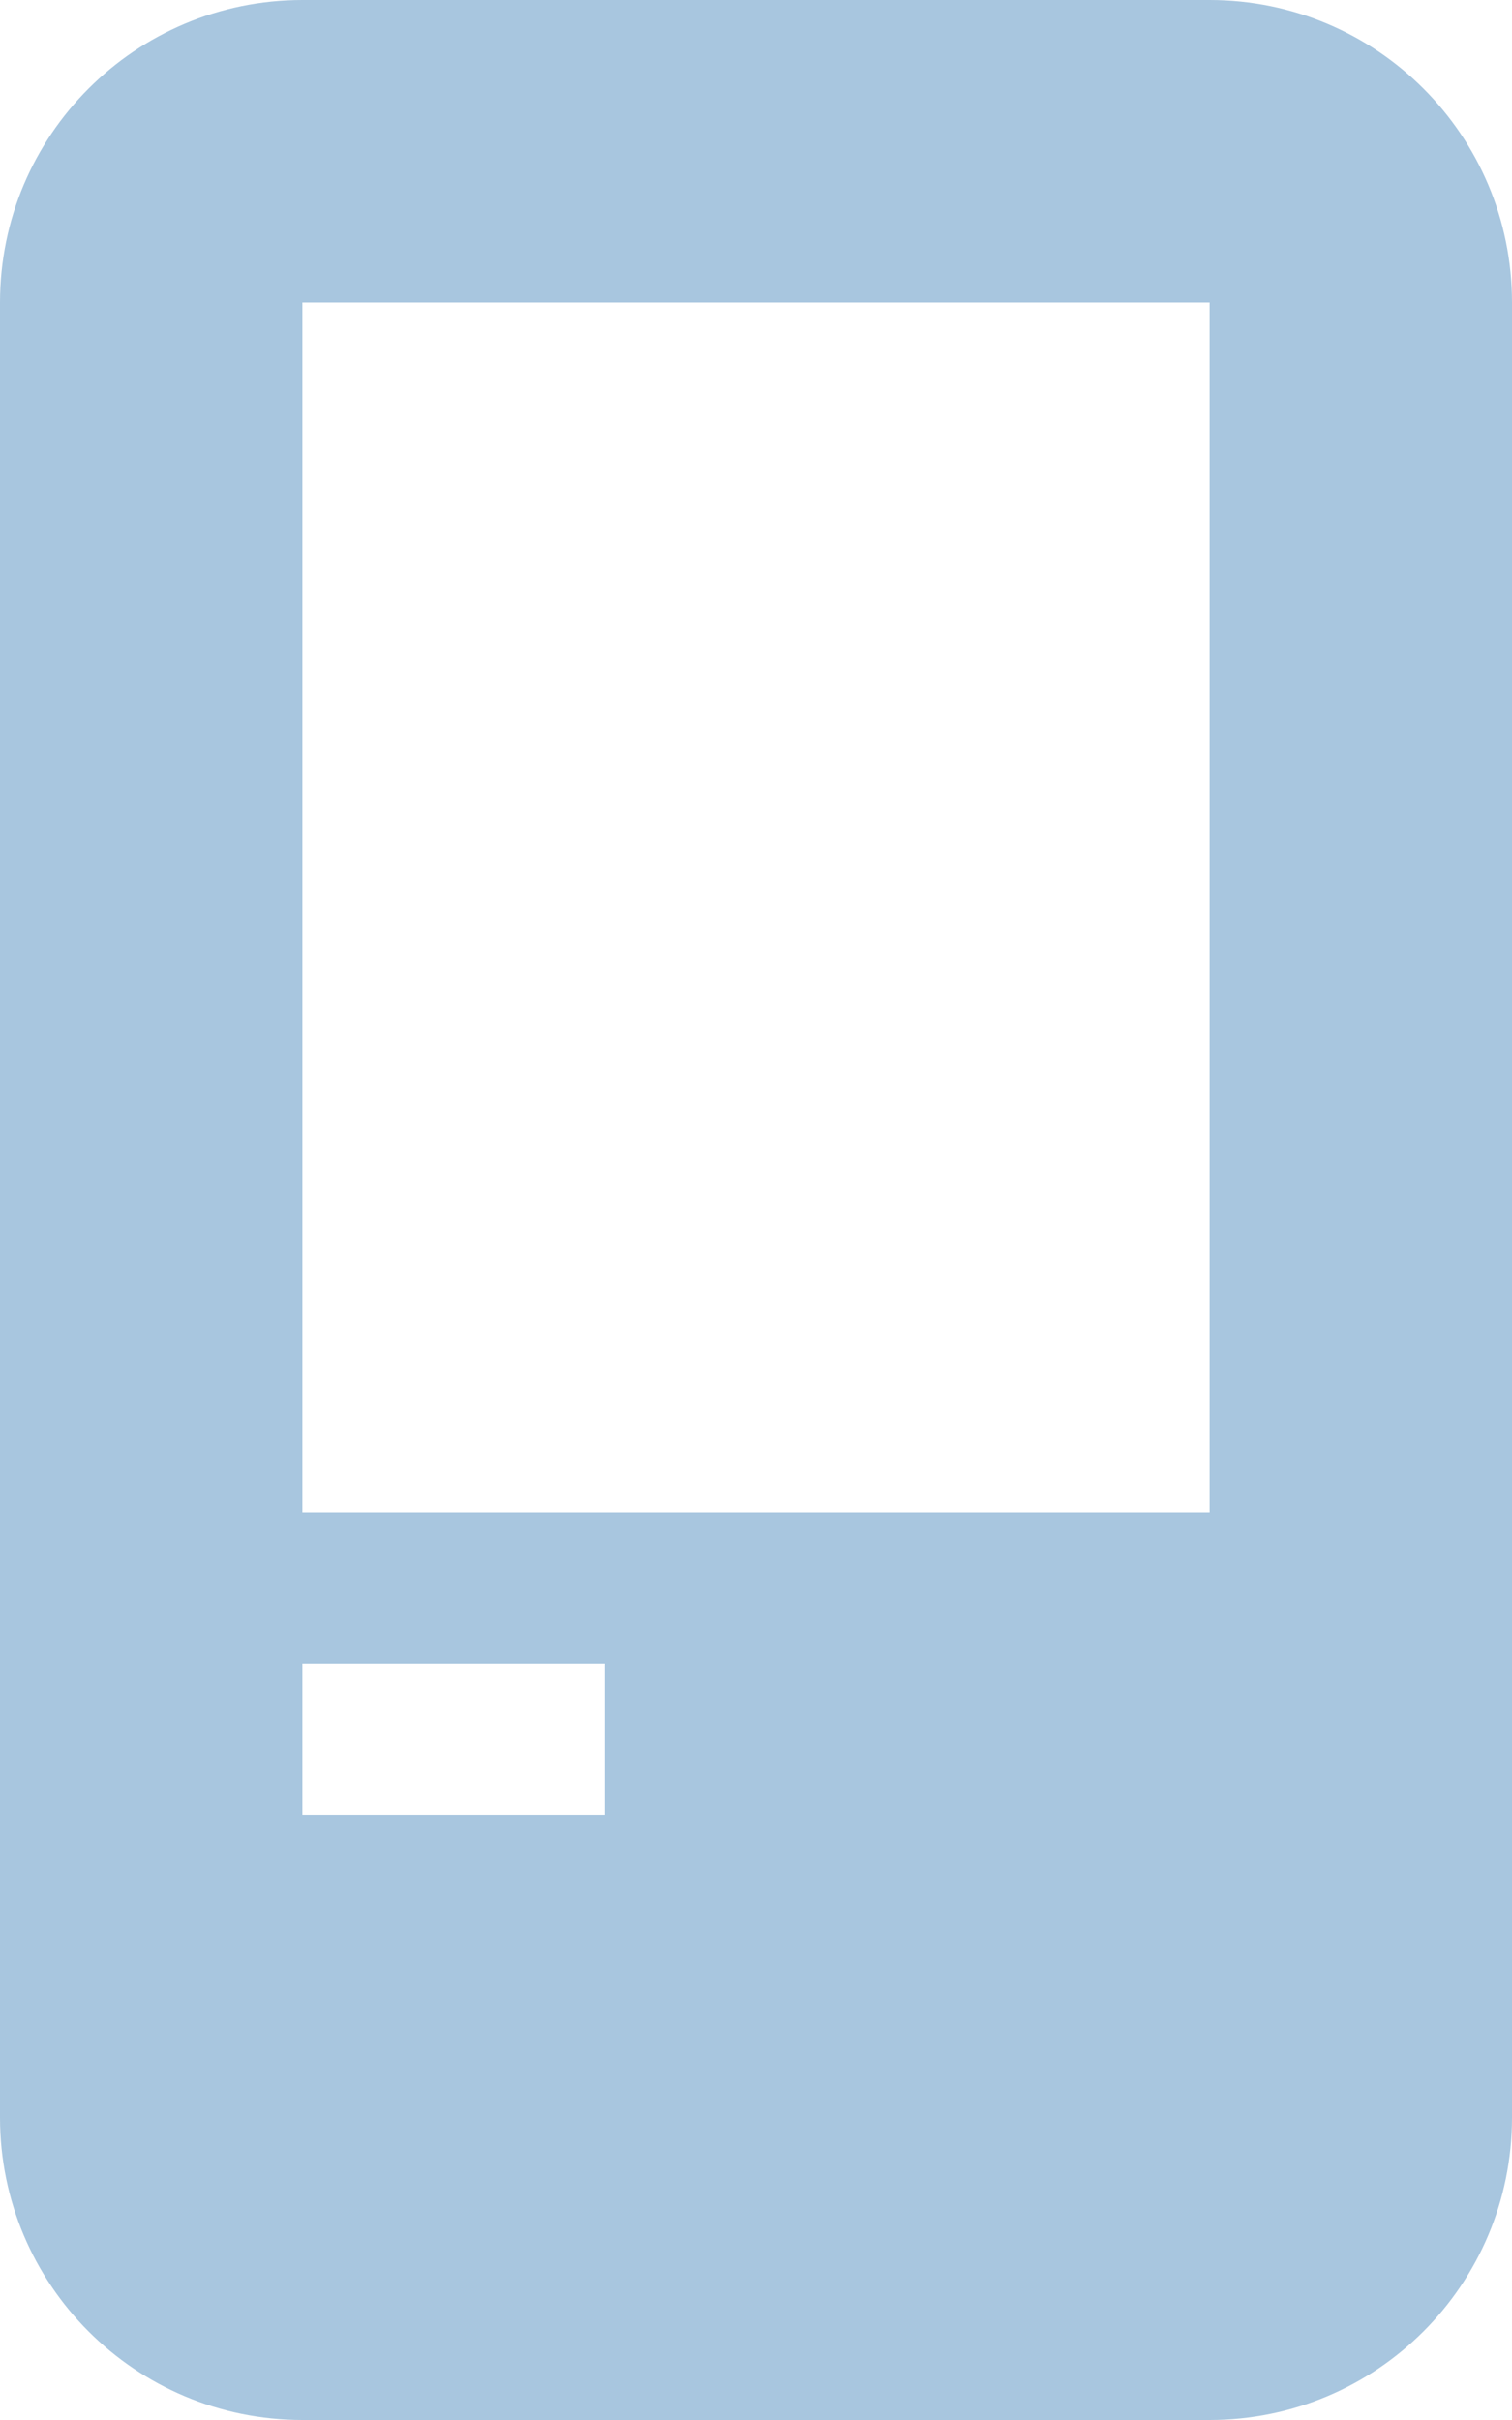 <?xml version="1.0" encoding="UTF-8"?>
<svg width="10px" height="16px" viewBox="0 0 10 16" version="1.1" xmlns="http://www.w3.org/2000/svg" xmlns:xlink="http://www.w3.org/1999/xlink">
    <!-- Generator: Sketch 46.2 (44496) - http://www.bohemiancoding.com/sketch -->
    <title>icon_dashboard_rear_door</title>
    <desc>Created with Sketch.</desc>
    <defs></defs>
    <g id="样式整理概览" stroke="none" stroke-width="1" fill="none" fill-rule="evenodd">
        <g id="组件2-图标-弹出消息框" transform="translate(-296, -759)" fill="#A8C6DF">
            <g id="图标2" transform="translate(100, 226)">
                <g id="汽车功能图标-18px" transform="translate(30, 532)">
                    <g id="汽车仪表图标/后门-蓝灰" transform="translate(162, 0)">
                        <g id="icon_dashboard_rear_door">
                            <path d="M6,1 L12,1 L12,1 C13.105,1 14,1.895 14,3 L14,15 L14,15 C14,16.105 13.105,17 12,17 L6,17 C4.895,17 4,16.105 4,15 L4,3 L4,3 C4,1.895 4.895,1 6,1 L6,1 Z M6,3 L6,11 L12,11 L12,3 L6,3 Z M6,12 L6,13 L8,13 L8,12 L6,12 Z" id="Combined-Shape"></path>
                        </g>
                    </g>
                </g>
            </g>
        </g>
    </g>
</svg>